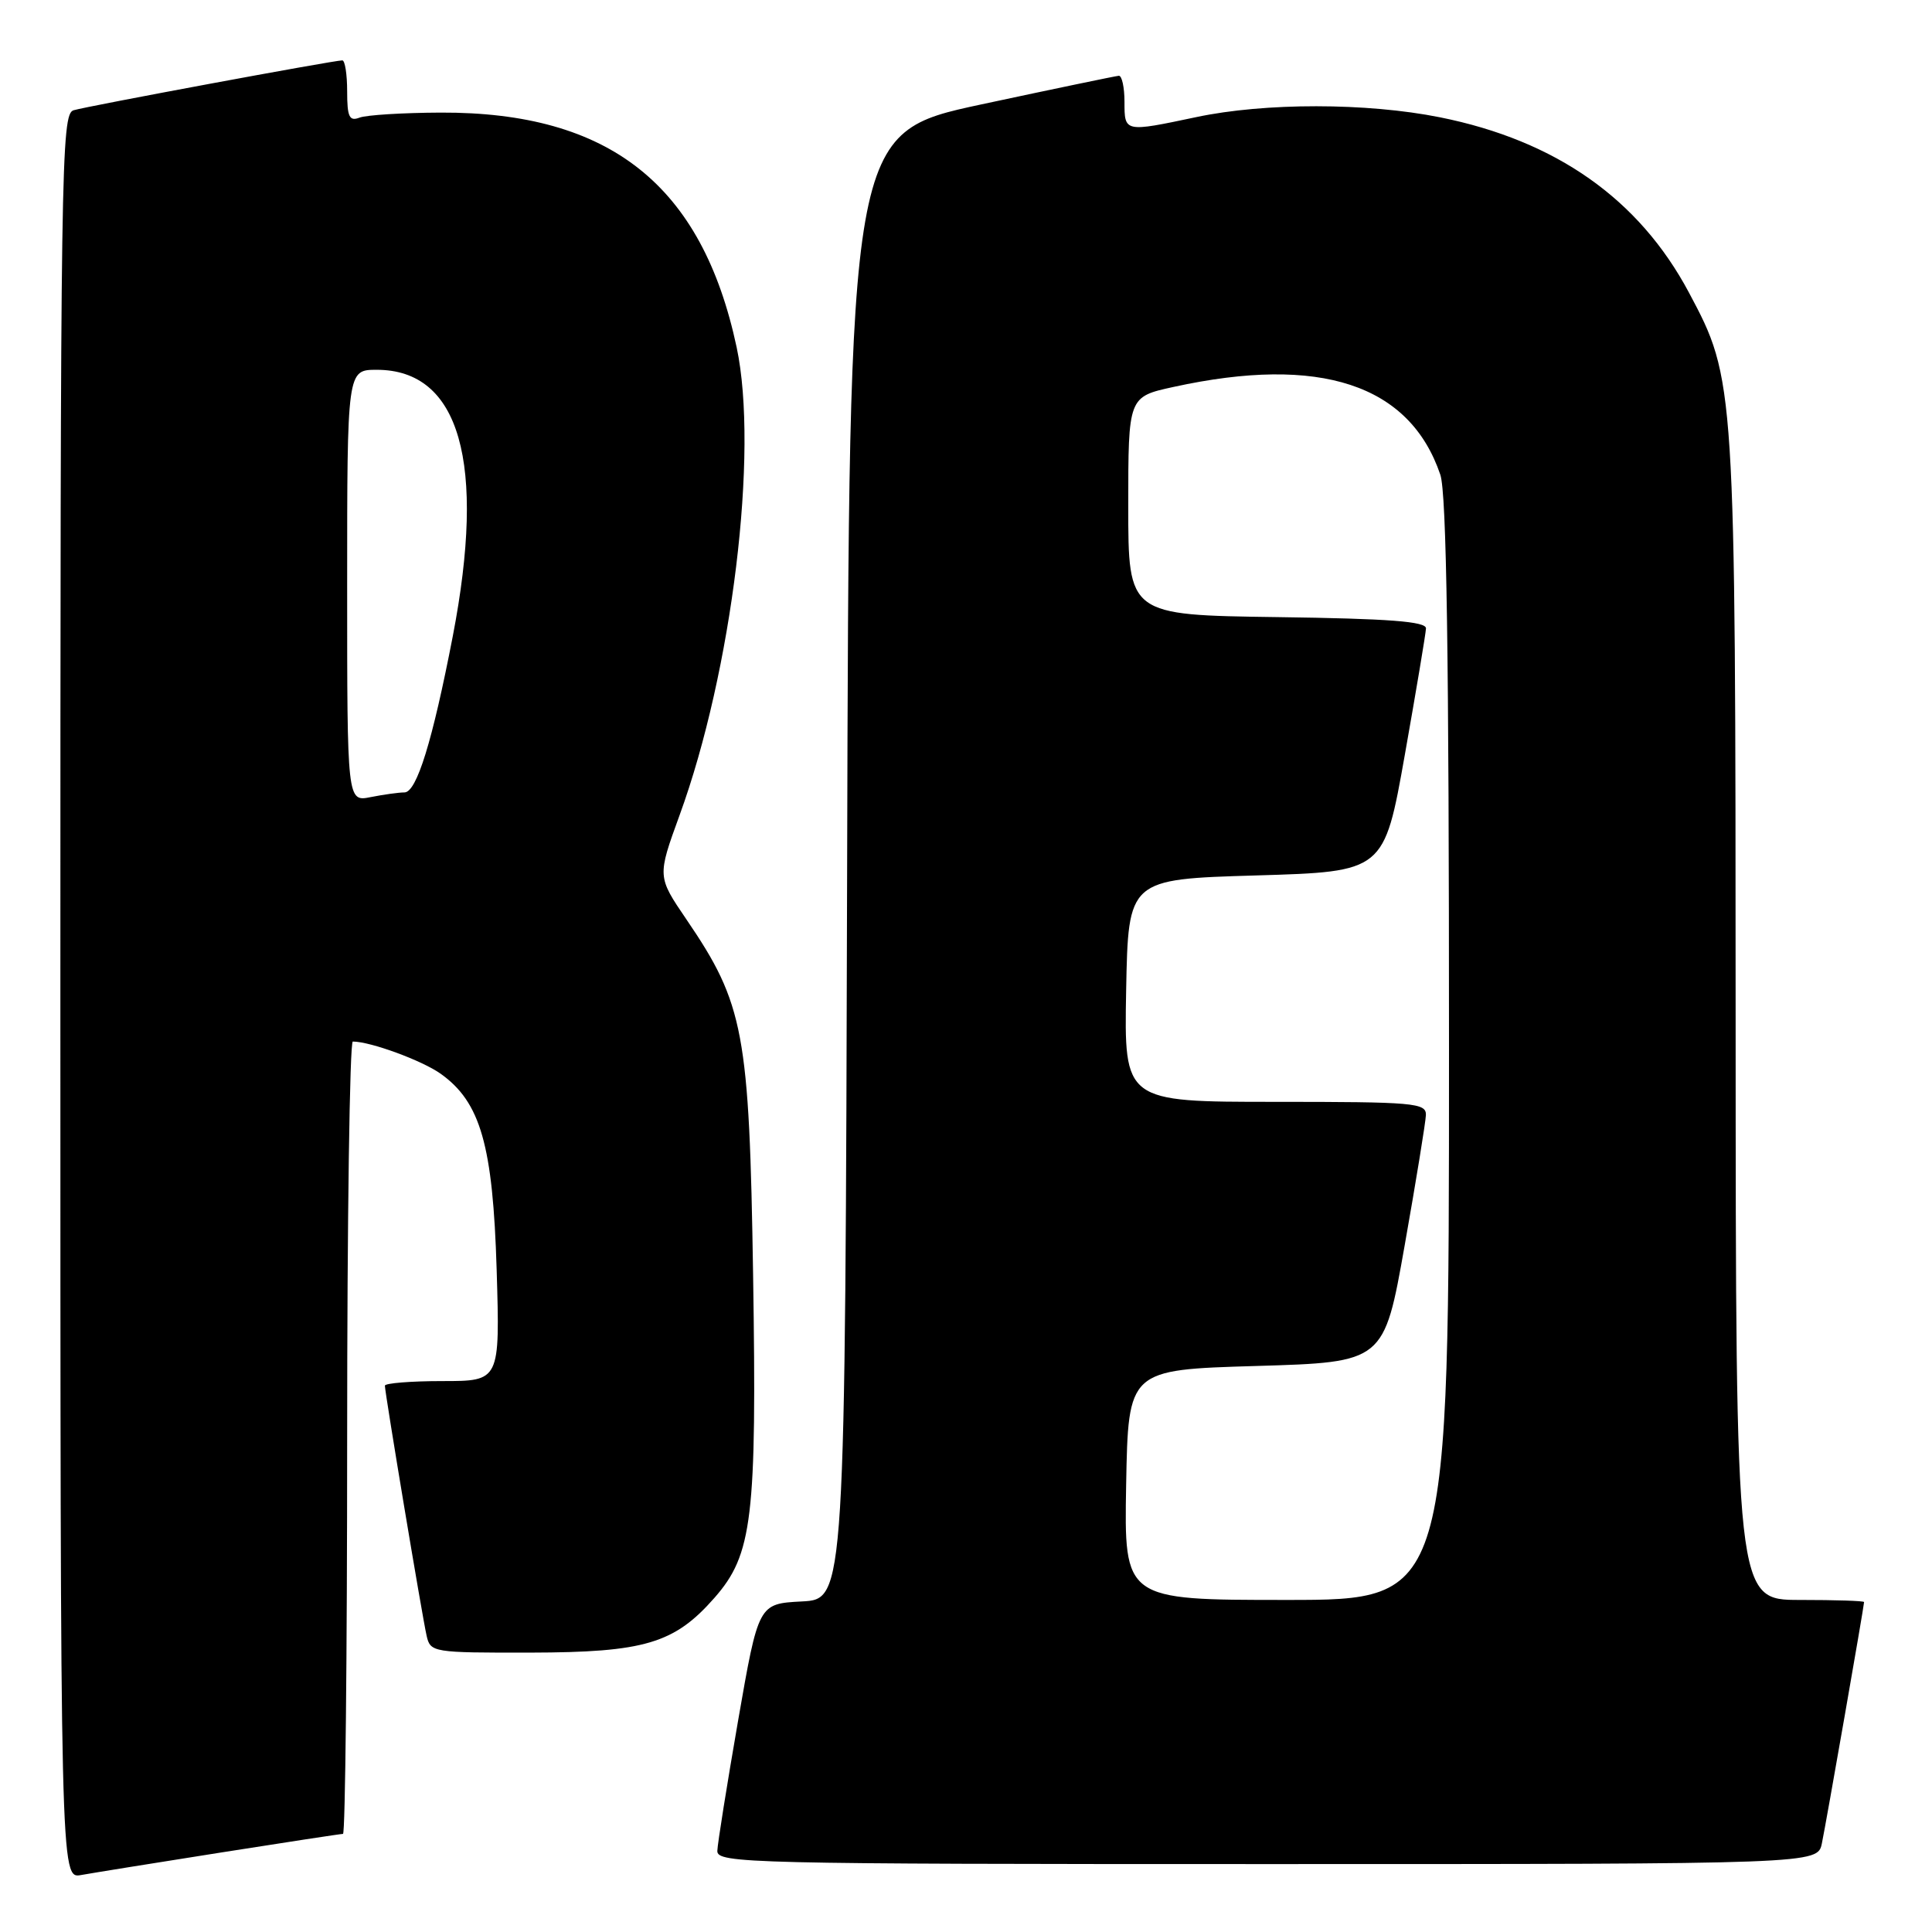<?xml version="1.0" encoding="UTF-8" standalone="no"?>
<!DOCTYPE svg PUBLIC "-//W3C//DTD SVG 1.1//EN" "http://www.w3.org/Graphics/SVG/1.1/DTD/svg11.dtd" >
<svg xmlns="http://www.w3.org/2000/svg" xmlns:xlink="http://www.w3.org/1999/xlink" version="1.1" viewBox="0 0 256 256">
 <g >
 <path fill="currentColor"
d=" M 29.20 245.48 C 37.83 244.12 45.14 243.00 45.45 243.00 C 45.75 243.00 46.00 219.38 46.00 190.50 C 46.00 161.62 46.34 138.00 46.75 138.01 C 49.11 138.02 55.91 140.52 58.38 142.27 C 63.68 146.04 65.31 151.74 65.81 168.25 C 66.25 183.00 66.25 183.00 58.62 183.00 C 54.43 183.00 51.00 183.28 51.00 183.61 C 51.00 184.54 55.94 214.17 56.53 216.75 C 57.03 218.95 57.36 219.00 70.27 218.98 C 85.40 218.95 89.36 217.77 94.67 211.72 C 99.71 205.98 100.29 201.18 99.79 168.95 C 99.29 136.79 98.58 133.02 90.95 121.82 C 87.09 116.15 87.09 116.15 90.04 108.04 C 97.00 88.98 100.56 59.85 97.61 46.02 C 93.02 24.51 80.81 14.83 58.38 14.92 C 53.37 14.94 48.53 15.24 47.63 15.59 C 46.29 16.10 46.00 15.50 46.00 12.11 C 46.00 9.85 45.71 8.00 45.36 8.00 C 44.24 8.00 11.58 14.06 9.75 14.61 C 8.10 15.11 8.00 21.57 8.00 132.04 C 8.00 248.95 8.00 248.95 10.75 248.45 C 12.26 248.18 20.56 246.84 29.20 245.48 Z  M 241.41 244.25 C 241.98 241.51 247.00 212.80 247.00 212.28 C 247.00 212.12 243.18 212.00 238.50 212.00 C 230.00 212.00 230.00 212.00 229.98 135.25 C 229.96 50.60 229.94 50.30 223.80 38.78 C 217.19 26.37 206.19 18.63 190.79 15.54 C 181.10 13.60 167.59 13.59 158.50 15.52 C 148.98 17.53 149.00 17.54 149.00 13.50 C 149.00 11.57 148.66 10.02 148.25 10.04 C 147.84 10.07 139.62 11.78 130.00 13.84 C 112.50 17.60 112.50 17.60 112.25 114.75 C 111.99 211.90 111.99 211.90 106.25 212.20 C 100.50 212.50 100.50 212.50 97.80 228.00 C 96.32 236.53 95.08 244.29 95.05 245.25 C 95.00 246.90 99.12 247.00 167.92 247.00 C 240.84 247.00 240.84 247.00 241.41 244.25 Z  M 46.00 77.62 C 46.00 49.00 46.00 49.00 49.92 49.00 C 60.93 49.00 64.43 61.28 60.00 84.28 C 57.31 98.20 55.21 105.00 53.59 105.00 C 52.85 105.00 50.84 105.28 49.12 105.62 C 46.00 106.25 46.00 106.25 46.00 77.62 Z  M 149.22 196.75 C 149.50 181.50 149.50 181.50 166.44 181.00 C 183.39 180.50 183.39 180.50 186.13 165.00 C 187.64 156.47 188.90 148.71 188.94 147.75 C 188.99 146.14 187.40 146.00 168.97 146.00 C 148.95 146.00 148.95 146.00 149.22 131.25 C 149.50 116.50 149.50 116.50 166.45 116.00 C 183.40 115.50 183.40 115.50 186.15 100.00 C 187.66 91.47 188.92 83.95 188.95 83.27 C 188.99 82.35 184.09 81.97 169.25 81.77 C 149.50 81.50 149.50 81.50 149.50 67.04 C 149.50 52.58 149.50 52.58 155.50 51.27 C 174.92 47.02 186.79 50.93 190.85 62.90 C 191.68 65.34 192.00 86.77 192.00 139.15 C 192.00 212.00 192.00 212.00 170.47 212.00 C 148.95 212.00 148.95 212.00 149.22 196.75 Z "/>
</g>
</svg>